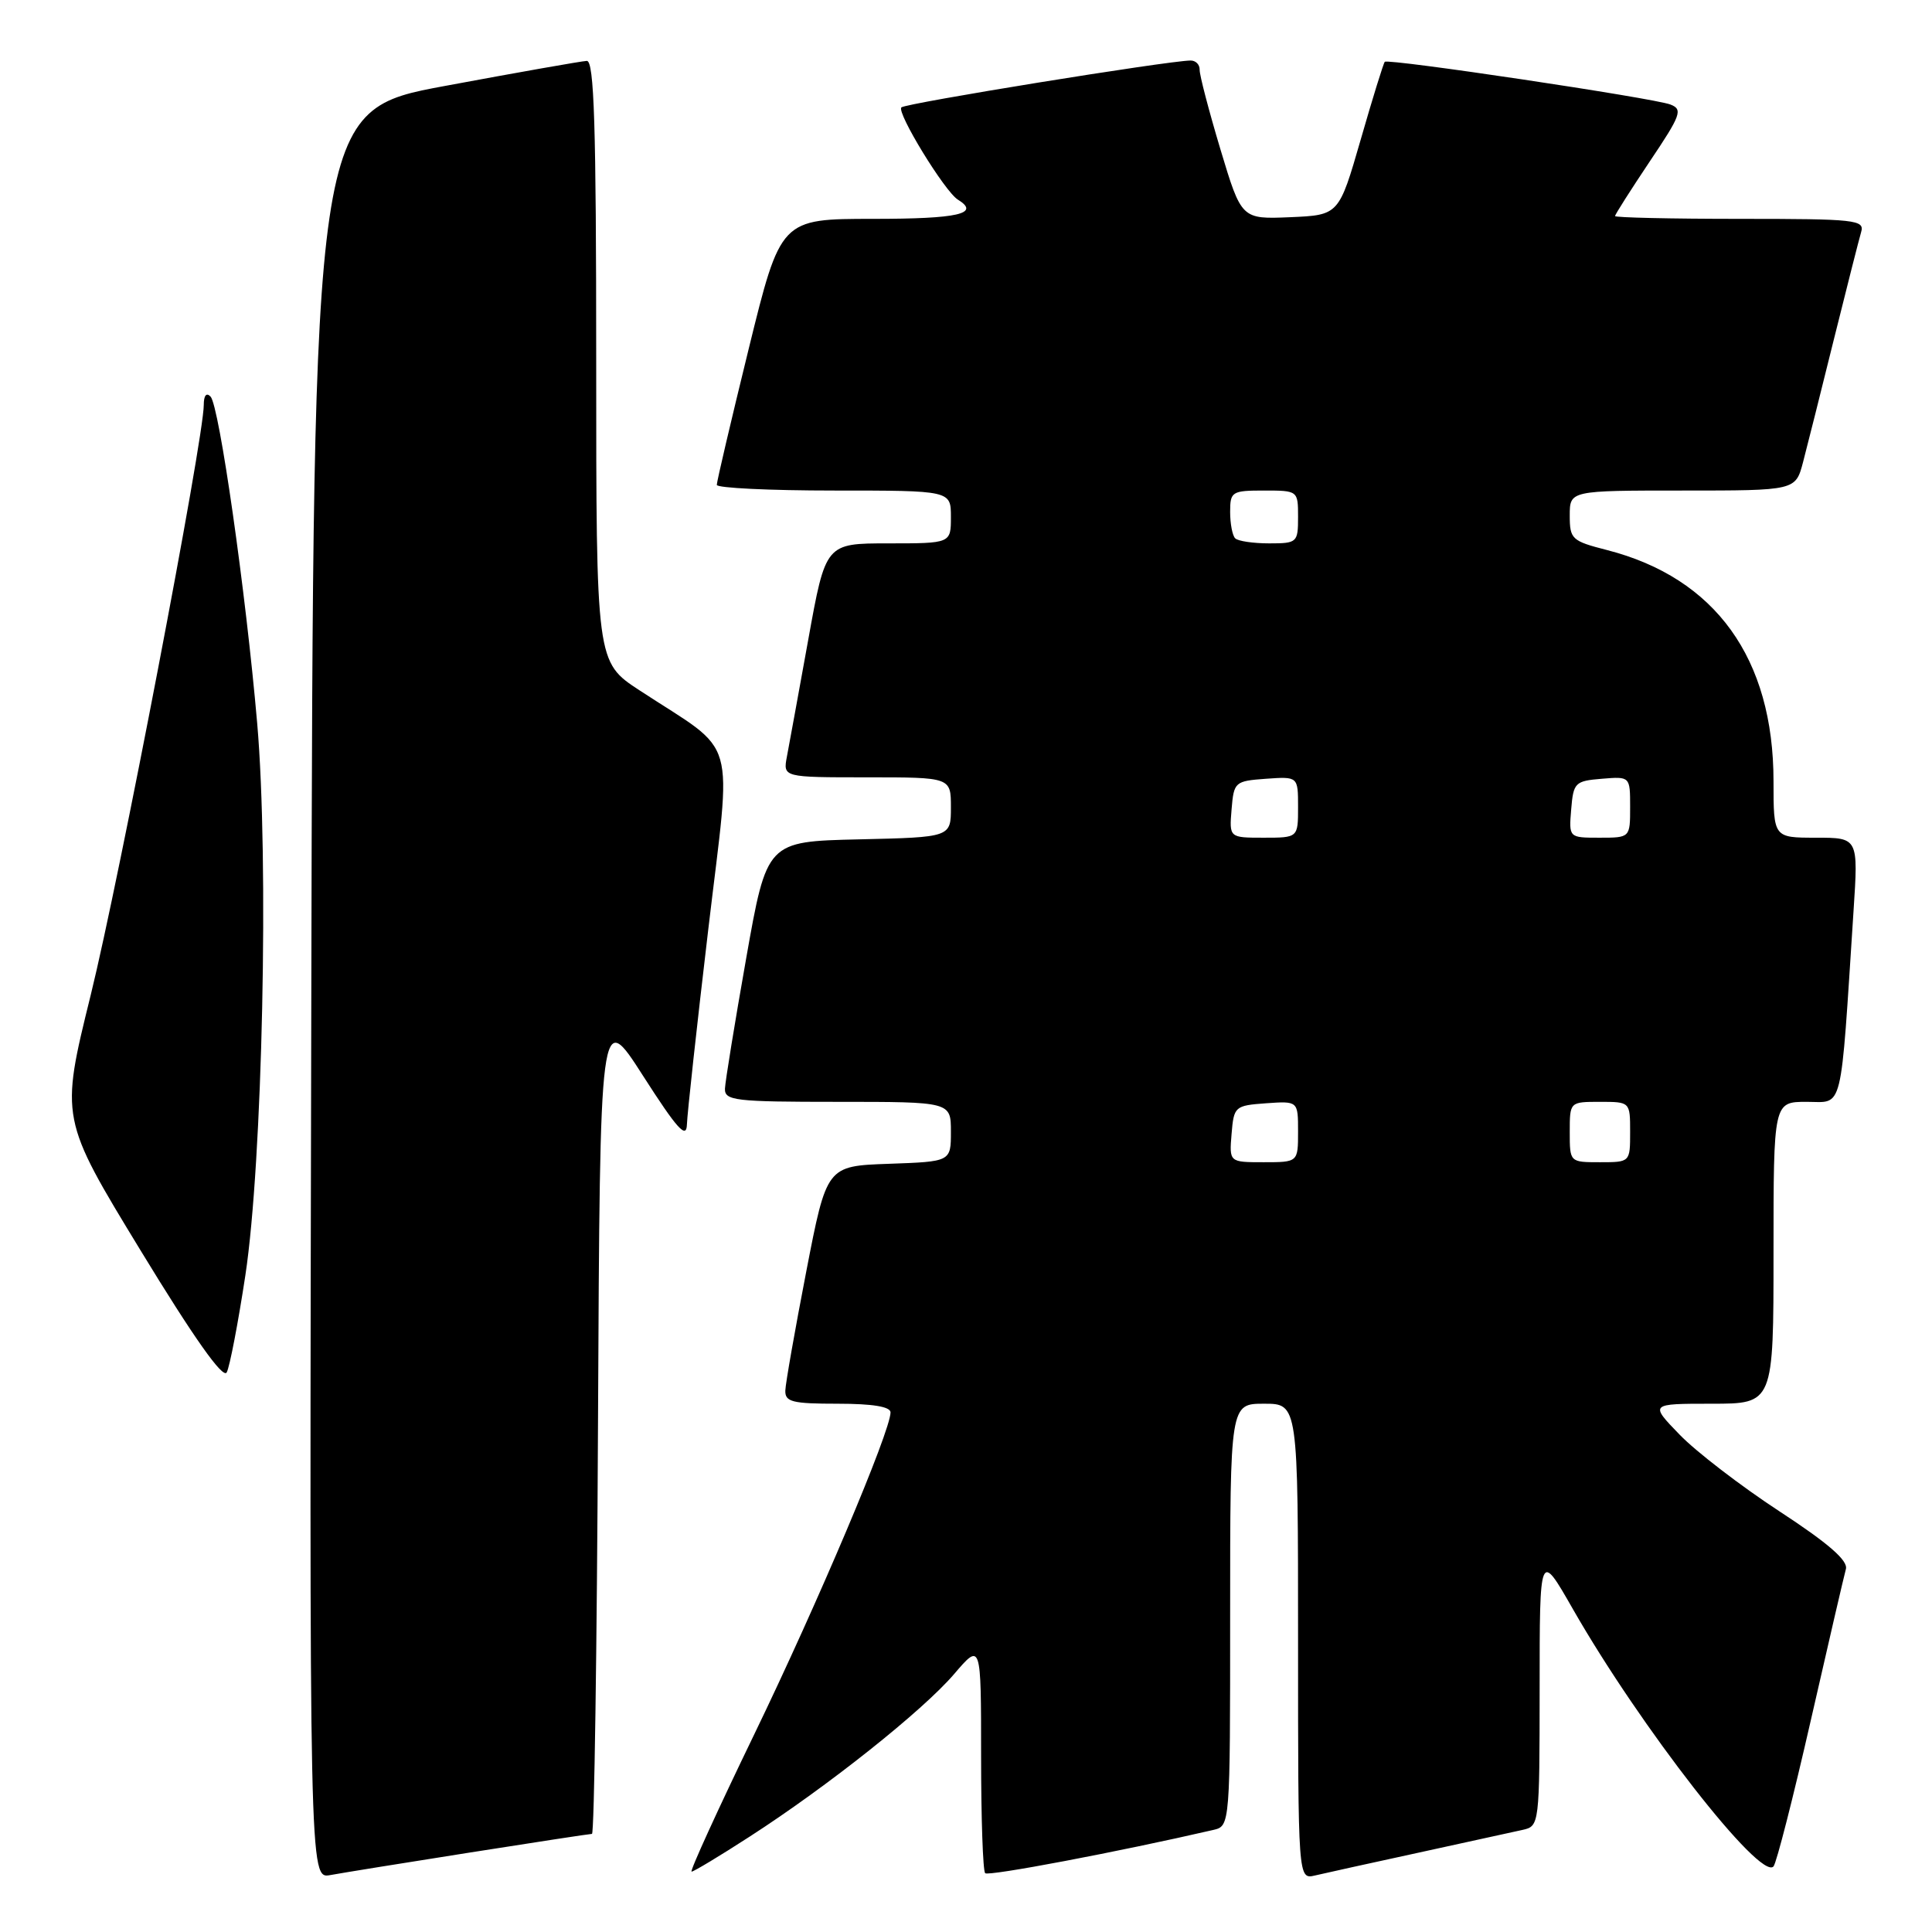<?xml version="1.0" encoding="UTF-8" standalone="no"?>
<!DOCTYPE svg PUBLIC "-//W3C//DTD SVG 1.1//EN" "http://www.w3.org/Graphics/SVG/1.1/DTD/svg11.dtd" >
<svg xmlns="http://www.w3.org/2000/svg" xmlns:xlink="http://www.w3.org/1999/xlink" version="1.1" viewBox="0 0 256 256">
 <g >
 <path fill="currentColor"
d=" M 62.20 245.48 C 70.83 244.12 78.14 243.00 78.44 243.00 C 78.74 243.00 79.10 218.39 79.24 188.32 C 79.50 133.64 79.50 133.64 85.22 142.57 C 89.74 149.62 90.96 150.97 91.02 149.00 C 91.06 147.62 92.33 135.99 93.85 123.15 C 96.97 96.71 97.96 100.14 84.75 91.48 C 79.00 87.72 79.00 87.72 79.00 47.86 C 79.00 16.60 78.73 8.01 77.75 8.07 C 77.06 8.10 68.62 9.59 59.00 11.38 C 41.50 14.62 41.50 14.62 41.25 131.79 C 40.99 248.95 40.99 248.95 43.75 248.46 C 45.26 248.18 53.56 246.84 62.20 245.48 Z  M 160.75 242.48 C 163.00 241.96 163.00 241.96 163.00 213.98 C 163.00 186.00 163.00 186.00 167.50 186.00 C 172.00 186.00 172.00 186.00 172.00 217.52 C 172.00 249.04 172.00 249.04 174.25 248.51 C 175.49 248.22 181.68 246.85 188.00 245.48 C 194.32 244.10 200.51 242.75 201.75 242.47 C 203.98 241.97 204.00 241.82 204.01 223.73 C 204.01 205.50 204.01 205.50 208.41 213.20 C 217.35 228.84 233.27 249.27 235.00 247.31 C 235.39 246.86 237.61 238.18 239.93 228.00 C 242.25 217.82 244.35 208.78 244.59 207.91 C 244.90 206.79 242.29 204.51 235.77 200.25 C 230.67 196.91 224.72 192.34 222.55 190.09 C 218.59 186.00 218.59 186.00 226.80 186.00 C 235.00 186.00 235.00 186.00 235.00 166.00 C 235.00 146.00 235.00 146.00 239.40 146.00 C 244.31 146.00 243.83 147.95 245.60 120.75 C 246.24 111.00 246.24 111.00 240.62 111.00 C 235.00 111.00 235.00 111.00 235.00 103.53 C 235.00 87.24 227.31 76.57 212.92 72.88 C 208.27 71.69 208.00 71.44 208.00 68.31 C 208.00 65.00 208.00 65.00 222.96 65.00 C 237.92 65.00 237.92 65.00 238.91 61.25 C 239.45 59.19 241.29 51.88 242.99 45.00 C 244.70 38.12 246.33 31.71 246.61 30.75 C 247.10 29.13 245.88 29.00 230.57 29.00 C 221.46 29.00 214.00 28.83 214.00 28.63 C 214.00 28.43 216.07 25.18 218.59 21.41 C 222.74 15.24 223.01 14.49 221.34 13.85 C 219.17 13.00 183.93 7.73 183.49 8.19 C 183.32 8.36 181.88 13.00 180.30 18.50 C 177.41 28.50 177.41 28.50 170.96 28.78 C 164.50 29.05 164.50 29.05 161.71 19.78 C 160.18 14.67 158.94 9.94 158.96 9.25 C 158.98 8.56 158.44 8.01 157.75 8.02 C 154.62 8.07 119.98 13.68 119.44 14.23 C 118.77 14.89 125.18 25.38 126.92 26.45 C 129.95 28.32 126.99 29.00 115.72 29.00 C 103.44 29.00 103.44 29.00 99.20 46.25 C 96.87 55.74 94.97 63.84 94.98 64.25 C 94.99 64.66 101.97 65.00 110.50 65.00 C 126.00 65.00 126.00 65.00 126.00 68.50 C 126.00 72.00 126.00 72.00 117.70 72.00 C 109.40 72.00 109.40 72.00 107.10 84.75 C 105.83 91.76 104.56 98.74 104.27 100.25 C 103.75 103.00 103.75 103.00 114.88 103.00 C 126.00 103.00 126.00 103.00 126.00 106.97 C 126.00 110.94 126.00 110.94 113.81 111.22 C 101.61 111.50 101.61 111.50 98.87 127.00 C 97.36 135.53 96.10 143.29 96.06 144.25 C 96.01 145.84 97.36 146.00 111.00 146.00 C 126.00 146.00 126.00 146.00 126.00 149.96 C 126.00 153.92 126.00 153.92 117.77 154.21 C 109.54 154.50 109.54 154.50 106.83 168.50 C 105.34 176.20 104.09 183.29 104.06 184.25 C 104.01 185.76 104.98 186.00 111.00 186.00 C 115.62 186.00 118.00 186.39 118.00 187.15 C 118.00 189.64 108.36 212.41 99.97 229.75 C 95.11 239.79 91.36 248.00 91.64 248.00 C 91.92 248.00 95.38 245.92 99.32 243.37 C 109.67 236.70 122.24 226.70 126.41 221.84 C 130.00 217.64 130.00 217.64 130.00 232.65 C 130.00 240.91 130.24 247.91 130.54 248.21 C 130.97 248.64 148.20 245.38 160.75 242.48 Z  M 32.51 169.00 C 34.79 153.98 35.65 113.91 34.08 95.85 C 32.57 78.40 29.05 53.76 27.90 52.55 C 27.35 51.97 27.00 52.40 27.00 53.66 C 27.00 58.12 15.82 116.44 12.02 131.85 C 7.98 148.21 7.98 148.21 18.64 165.71 C 25.67 177.25 29.55 182.75 30.04 181.85 C 30.44 181.11 31.55 175.32 32.51 169.00 Z  M 163.19 150.25 C 163.49 146.61 163.62 146.49 167.75 146.19 C 172.00 145.89 172.00 145.89 172.00 149.94 C 172.00 154.00 172.00 154.00 167.44 154.00 C 162.88 154.00 162.88 154.00 163.19 150.25 Z  M 208.00 150.00 C 208.00 146.00 208.00 146.00 212.00 146.00 C 216.00 146.00 216.00 146.00 216.00 150.00 C 216.00 154.00 216.00 154.00 212.00 154.00 C 208.00 154.00 208.00 154.00 208.00 150.00 Z  M 163.19 107.25 C 163.49 103.61 163.62 103.49 167.75 103.19 C 172.00 102.89 172.00 102.89 172.00 106.94 C 172.00 111.00 172.00 111.00 167.44 111.00 C 162.88 111.00 162.88 111.00 163.19 107.25 Z  M 208.19 107.25 C 208.48 103.70 208.70 103.48 212.25 103.19 C 216.00 102.88 216.00 102.88 216.00 106.94 C 216.00 111.00 216.00 111.00 211.94 111.00 C 207.88 111.00 207.88 111.00 208.19 107.25 Z  M 163.67 71.33 C 163.30 70.97 163.00 69.39 163.00 67.83 C 163.00 65.14 163.23 65.00 167.50 65.00 C 171.98 65.00 172.00 65.02 172.00 68.50 C 172.00 71.89 171.88 72.00 168.17 72.00 C 166.06 72.00 164.03 71.70 163.67 71.33 Z "/>
</g>
</svg>